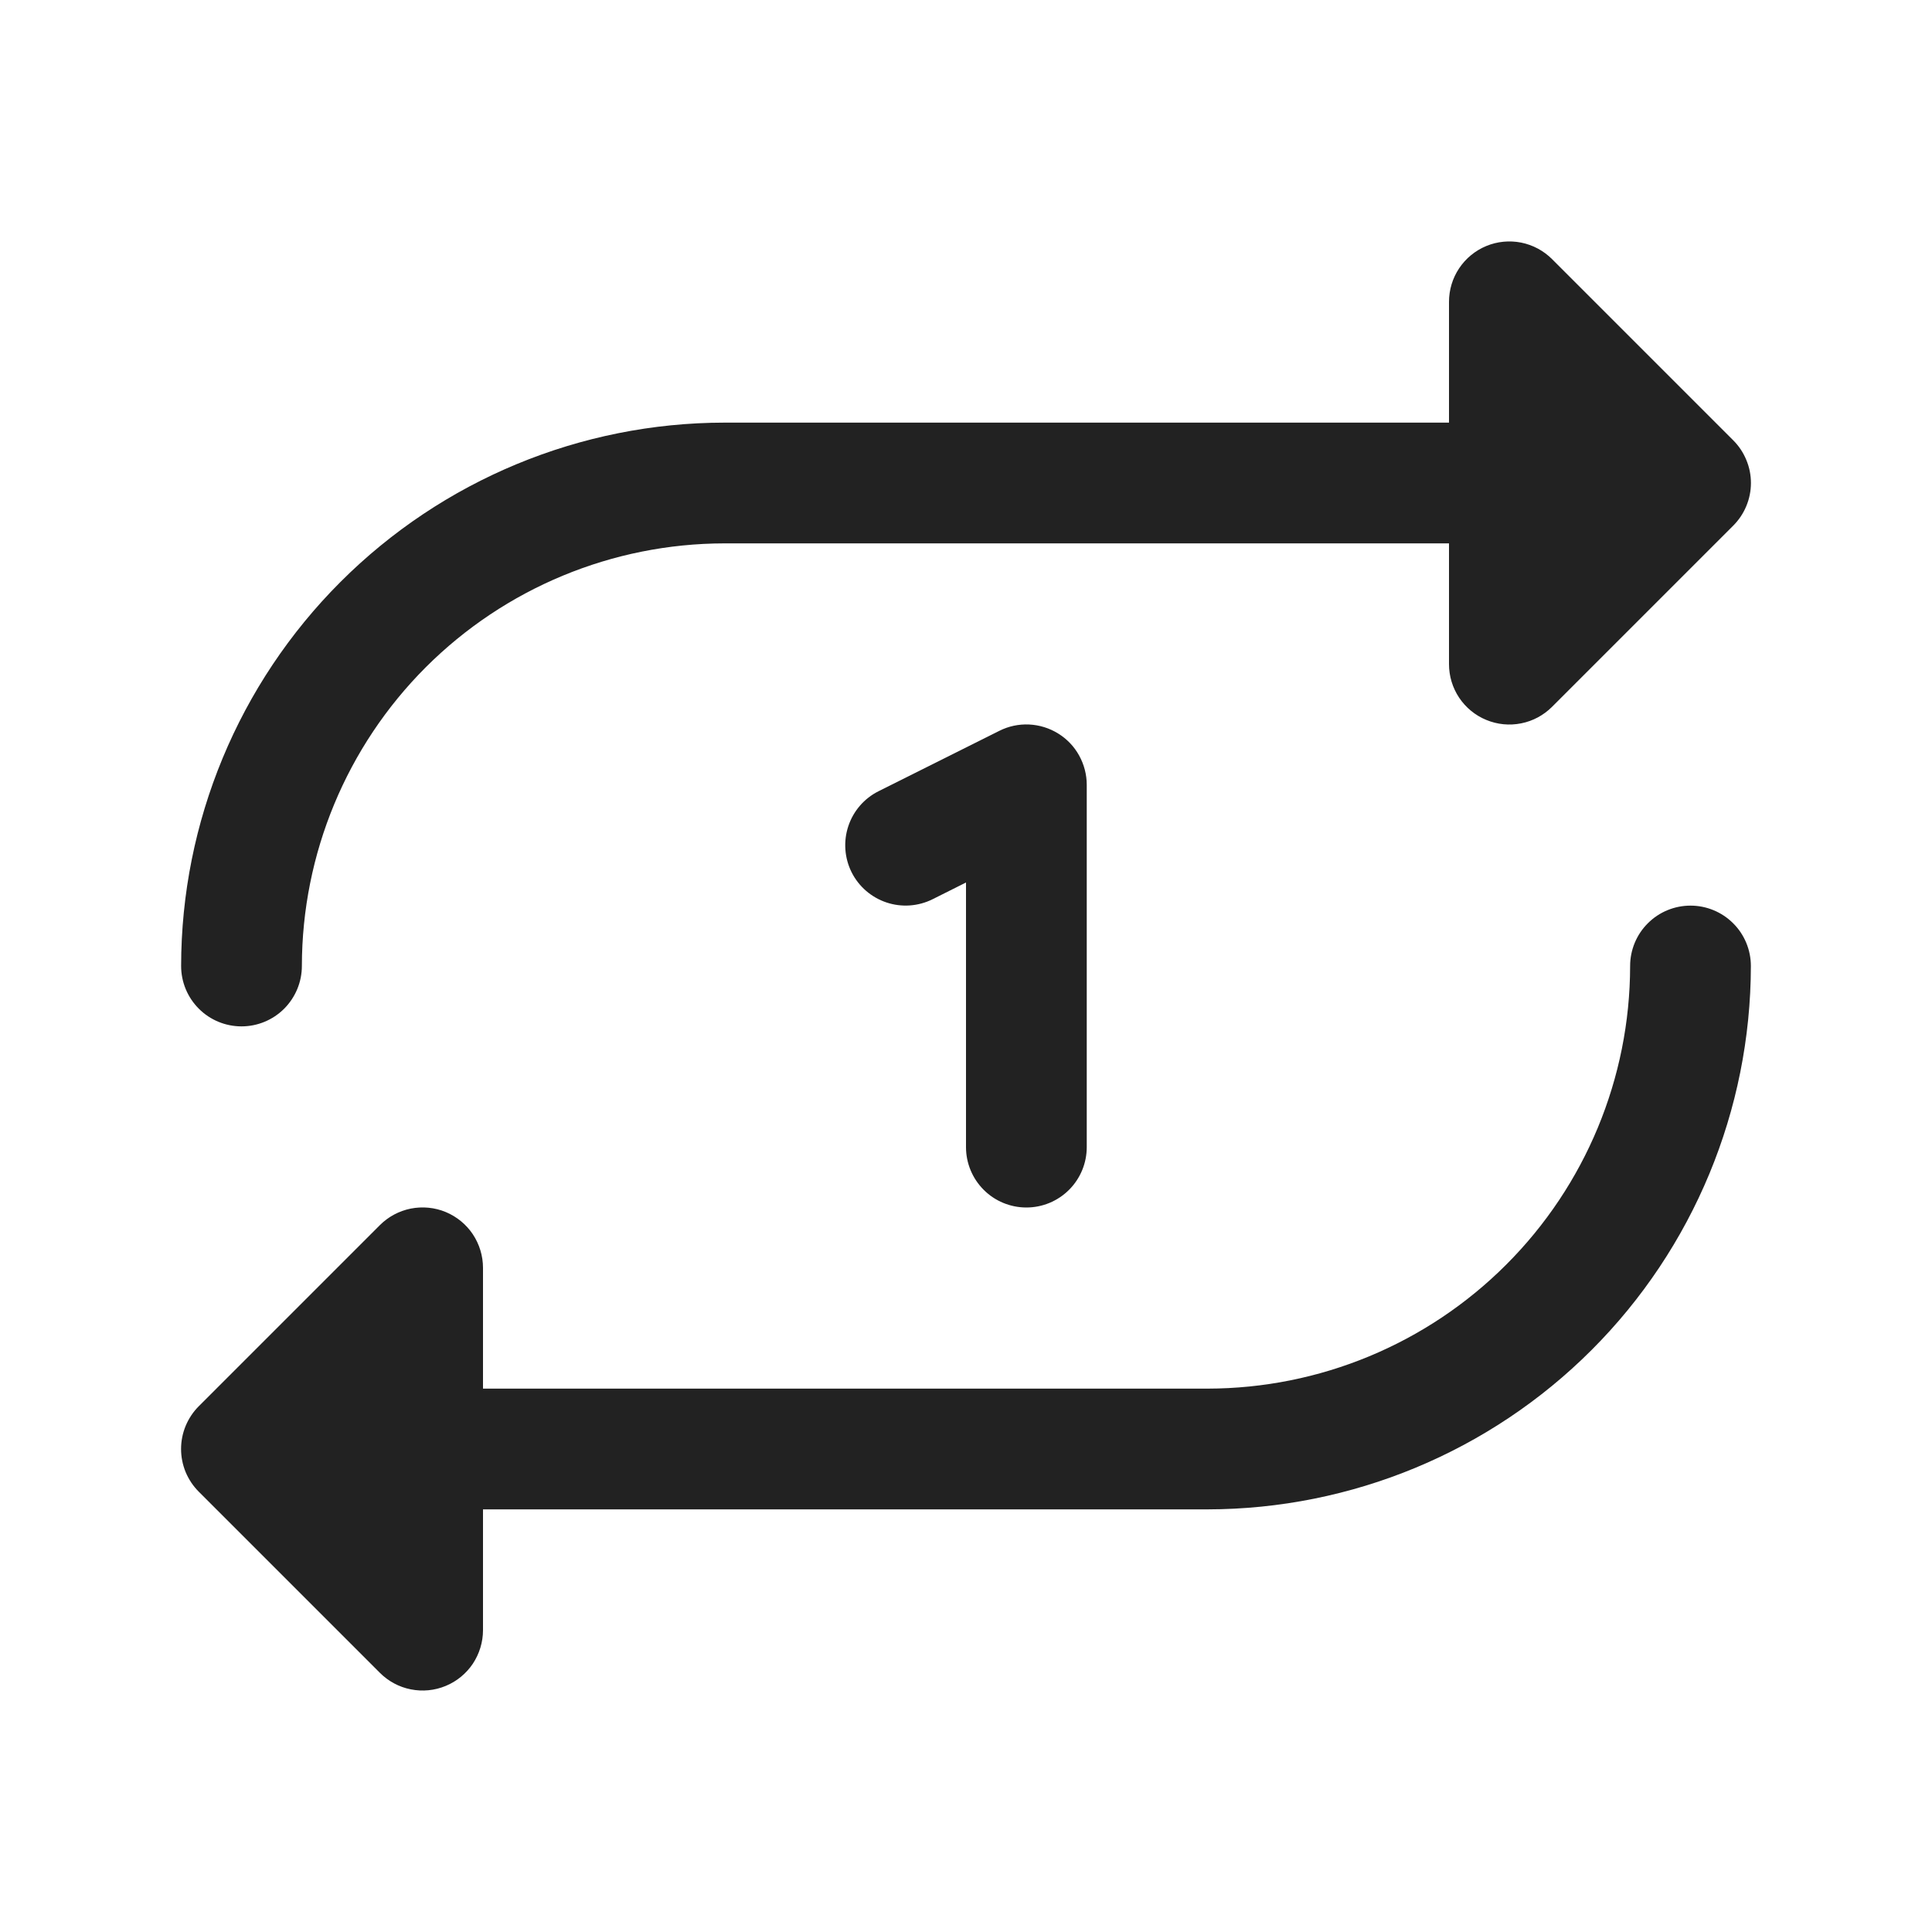 <svg width="32" height="32" viewBox="0 0 32 32" fill="none" xmlns="http://www.w3.org/2000/svg">
<path d="M3 16C3.002 13.614 3.952 11.326 5.639 9.639C7.326 7.952 9.614 7.002 12 7H24V5C24 4.802 24.058 4.608 24.168 4.444C24.278 4.279 24.434 4.151 24.617 4.075C24.8 3.999 25.001 3.98 25.195 4.018C25.389 4.057 25.567 4.152 25.707 4.292L28.707 7.292C28.8 7.385 28.874 7.495 28.924 7.617C28.975 7.738 29.001 7.868 29.001 8C29.001 8.131 28.975 8.261 28.924 8.383C28.874 8.504 28.8 8.614 28.707 8.707L25.707 11.707C25.567 11.847 25.389 11.943 25.195 11.981C25.001 12.02 24.8 12 24.617 11.924C24.434 11.849 24.278 11.72 24.168 11.556C24.058 11.391 24 11.198 24 11V9H12C10.144 9.002 8.365 9.74 7.052 11.052C5.74 12.365 5.002 14.144 5 16C5 16.265 4.894 16.519 4.707 16.707C4.519 16.895 4.265 17 4 17C3.735 17 3.48 16.895 3.293 16.707C3.105 16.519 3 16.265 3 16ZM28 15C27.735 15 27.48 15.105 27.293 15.293C27.105 15.48 27 15.735 27 16C26.998 17.856 26.26 19.635 24.947 20.947C23.635 22.26 21.856 22.998 20 23H8V21C8 20.802 7.941 20.608 7.832 20.444C7.722 20.279 7.565 20.151 7.383 20.075C7.2 19.999 6.999 19.98 6.804 20.018C6.61 20.057 6.432 20.152 6.292 20.292L3.292 23.292C3.199 23.385 3.126 23.495 3.075 23.617C3.025 23.738 2.999 23.868 2.999 24C2.999 24.131 3.025 24.261 3.075 24.383C3.126 24.504 3.199 24.614 3.292 24.707L6.292 27.707C6.432 27.847 6.61 27.943 6.804 27.981C6.999 28.02 7.2 28 7.383 27.924C7.565 27.849 7.722 27.72 7.832 27.556C7.941 27.391 8 27.198 8 27V25H20C22.386 24.997 24.674 24.048 26.361 22.361C28.048 20.674 28.997 18.386 29 16C29 15.735 28.895 15.48 28.707 15.293C28.519 15.105 28.265 15 28 15ZM17 20C17.265 20 17.519 19.895 17.707 19.707C17.895 19.519 18 19.265 18 19V13C18 12.829 17.956 12.662 17.873 12.512C17.791 12.364 17.671 12.238 17.526 12.149C17.381 12.059 17.215 12.008 17.045 12C16.874 11.992 16.705 12.028 16.552 12.105L14.552 13.105C14.315 13.223 14.135 13.431 14.051 13.683C13.967 13.935 13.987 14.21 14.105 14.447C14.224 14.684 14.432 14.864 14.684 14.948C14.935 15.032 15.21 15.012 15.447 14.894L16 14.617V19C16 19.265 16.105 19.519 16.293 19.707C16.48 19.895 16.735 20 17 20Z" fill="#222222"/>
</svg>
